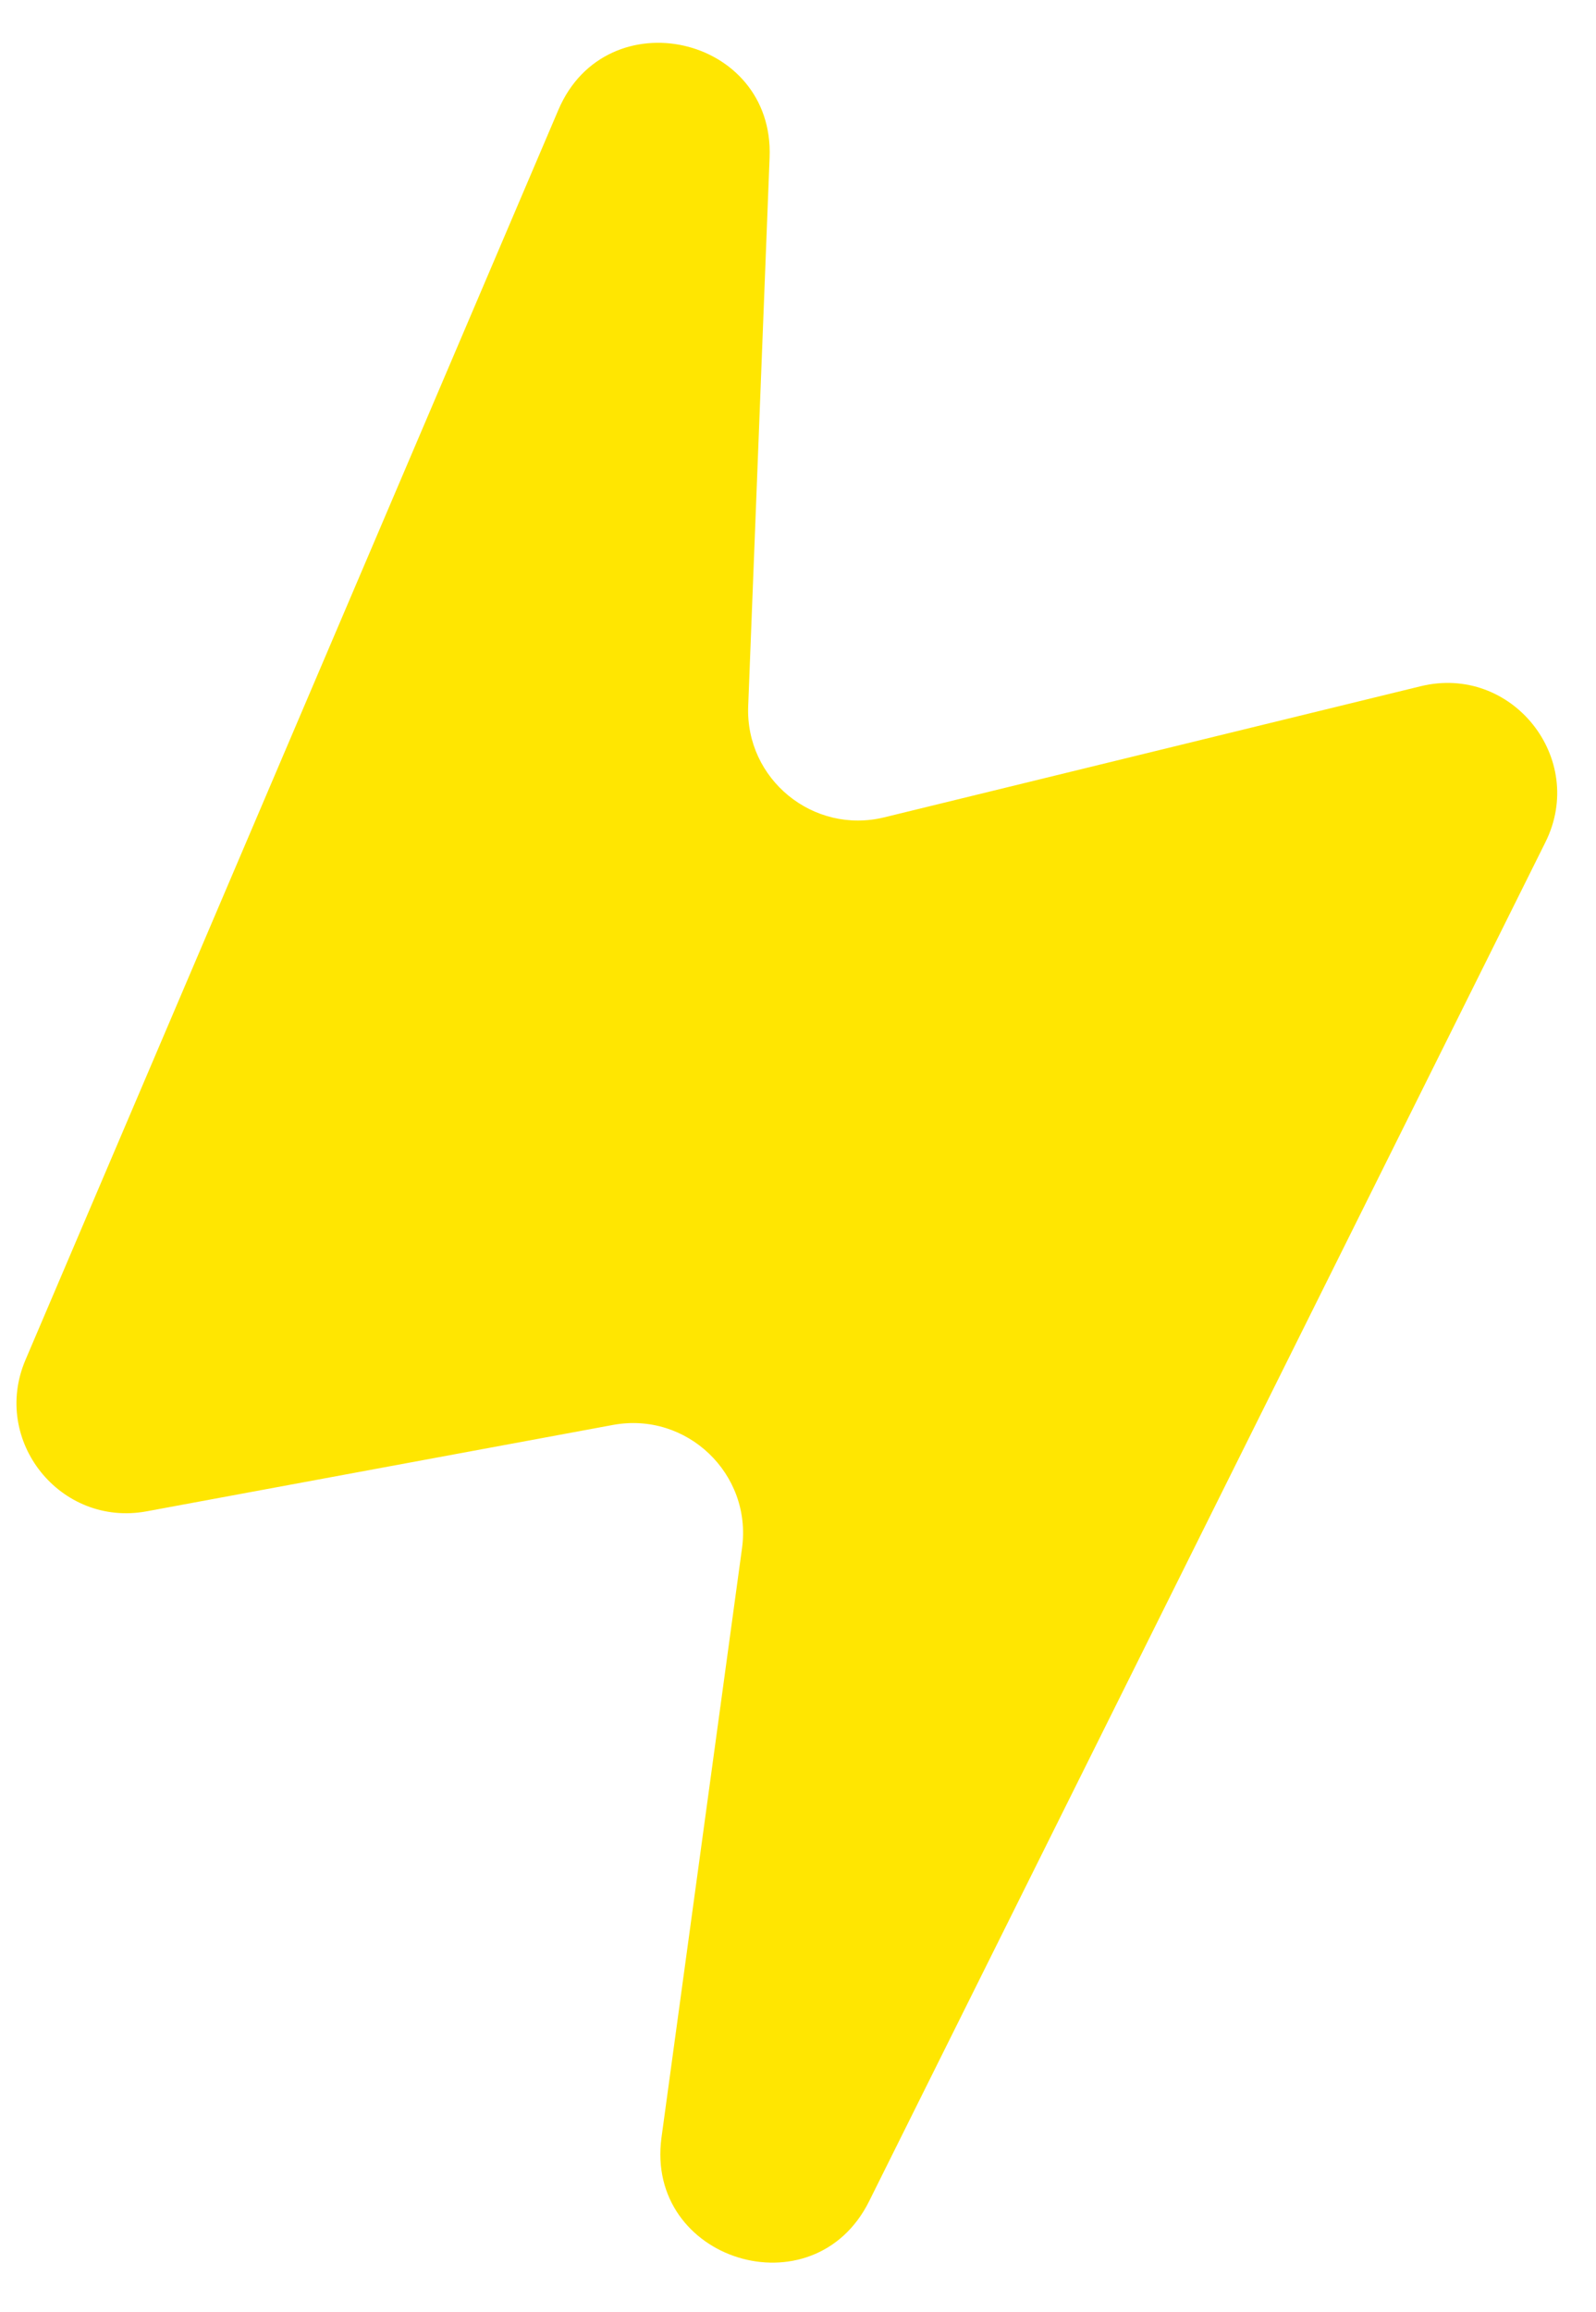 <svg width="29" height="42" viewBox="0 0 29 42" fill="none" xmlns="http://www.w3.org/2000/svg">
<path d="M0.463 24.706L10.146 1.996C11.017 -0.046 14.071 0.64 13.984 2.859L13.595 12.829C13.543 14.157 14.777 15.165 16.068 14.849L25.815 12.467C27.468 12.063 28.839 13.777 28.081 15.301L15.792 39.992C14.784 42.019 11.713 41.073 12.02 38.83L13.483 28.126C13.668 26.776 12.477 25.64 11.137 25.888L2.666 27.457C1.097 27.748 -0.163 26.174 0.463 24.706Z" fill="#FFE601"/>
</svg>
